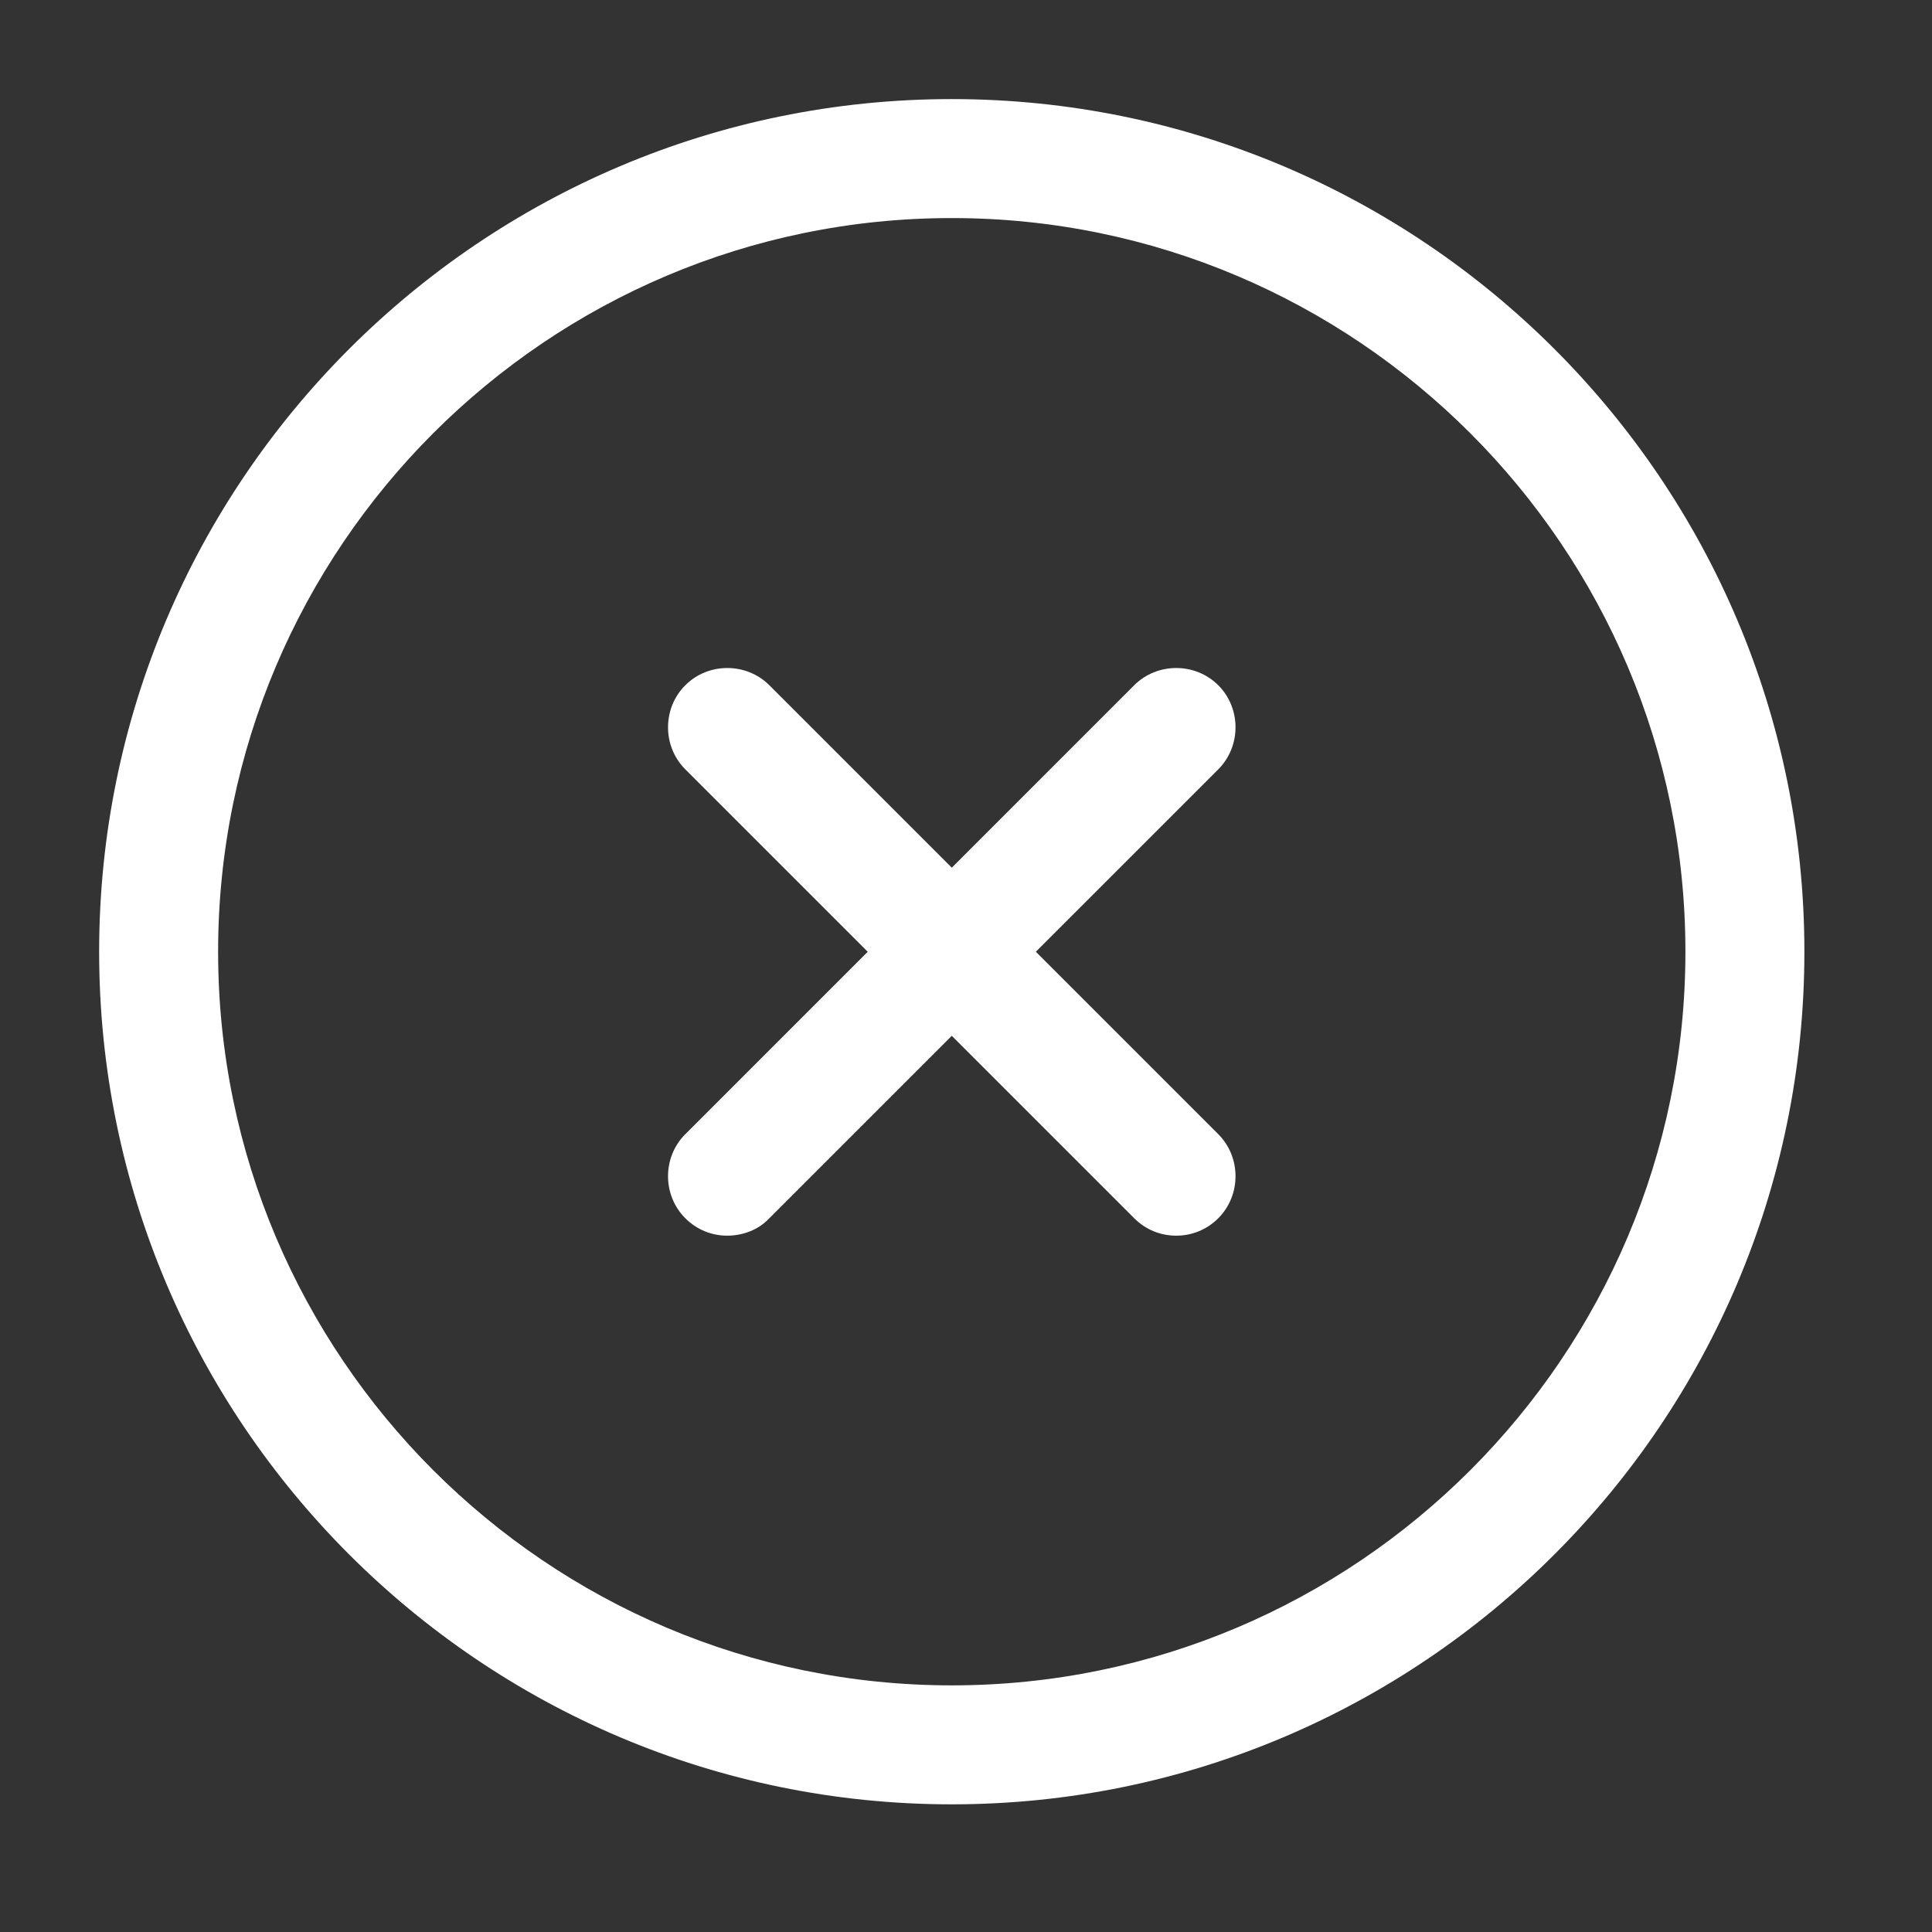  <svg width="38" height="38" viewBox="0 0 38 38" fill="none" xmlns="http://www.w3.org/2000/svg">
    <rect x="0" y="0" width="38" height="38" fill="#333333" stroke="none"/>
    <path d="M18.72 35.489C9.469 35.489 1.95 27.97 1.95 18.719C1.95 9.468 9.469 1.949 18.72 1.949C27.971 1.949 35.49 9.468 35.49 18.719C35.49 27.97 27.971 35.489 18.72 35.489ZM18.72 4.289C10.764 4.289 4.29 10.763 4.29 18.719C4.29 26.675 10.764 33.149 18.72 33.149C26.676 33.149 33.15 26.675 33.15 18.719C33.15 10.763 26.676 4.289 18.72 4.289Z" fill="white"/>
    <path d="M14.305 24.304C14.009 24.304 13.713 24.195 13.479 23.961C13.026 23.509 13.026 22.76 13.479 22.308L22.308 13.478C22.761 13.026 23.509 13.026 23.962 13.478C24.414 13.93 24.414 14.679 23.962 15.132L15.132 23.961C14.914 24.195 14.602 24.304 14.305 24.304Z" fill="white"/>
    <path d="M23.135 24.304C22.838 24.304 22.542 24.195 22.308 23.961L13.479 15.132C13.026 14.679 13.026 13.93 13.479 13.478C13.931 13.026 14.68 13.026 15.132 13.478L23.962 22.308C24.414 22.76 24.414 23.509 23.962 23.961C23.728 24.195 23.431 24.304 23.135 24.304Z" fill="white"/>
</svg>